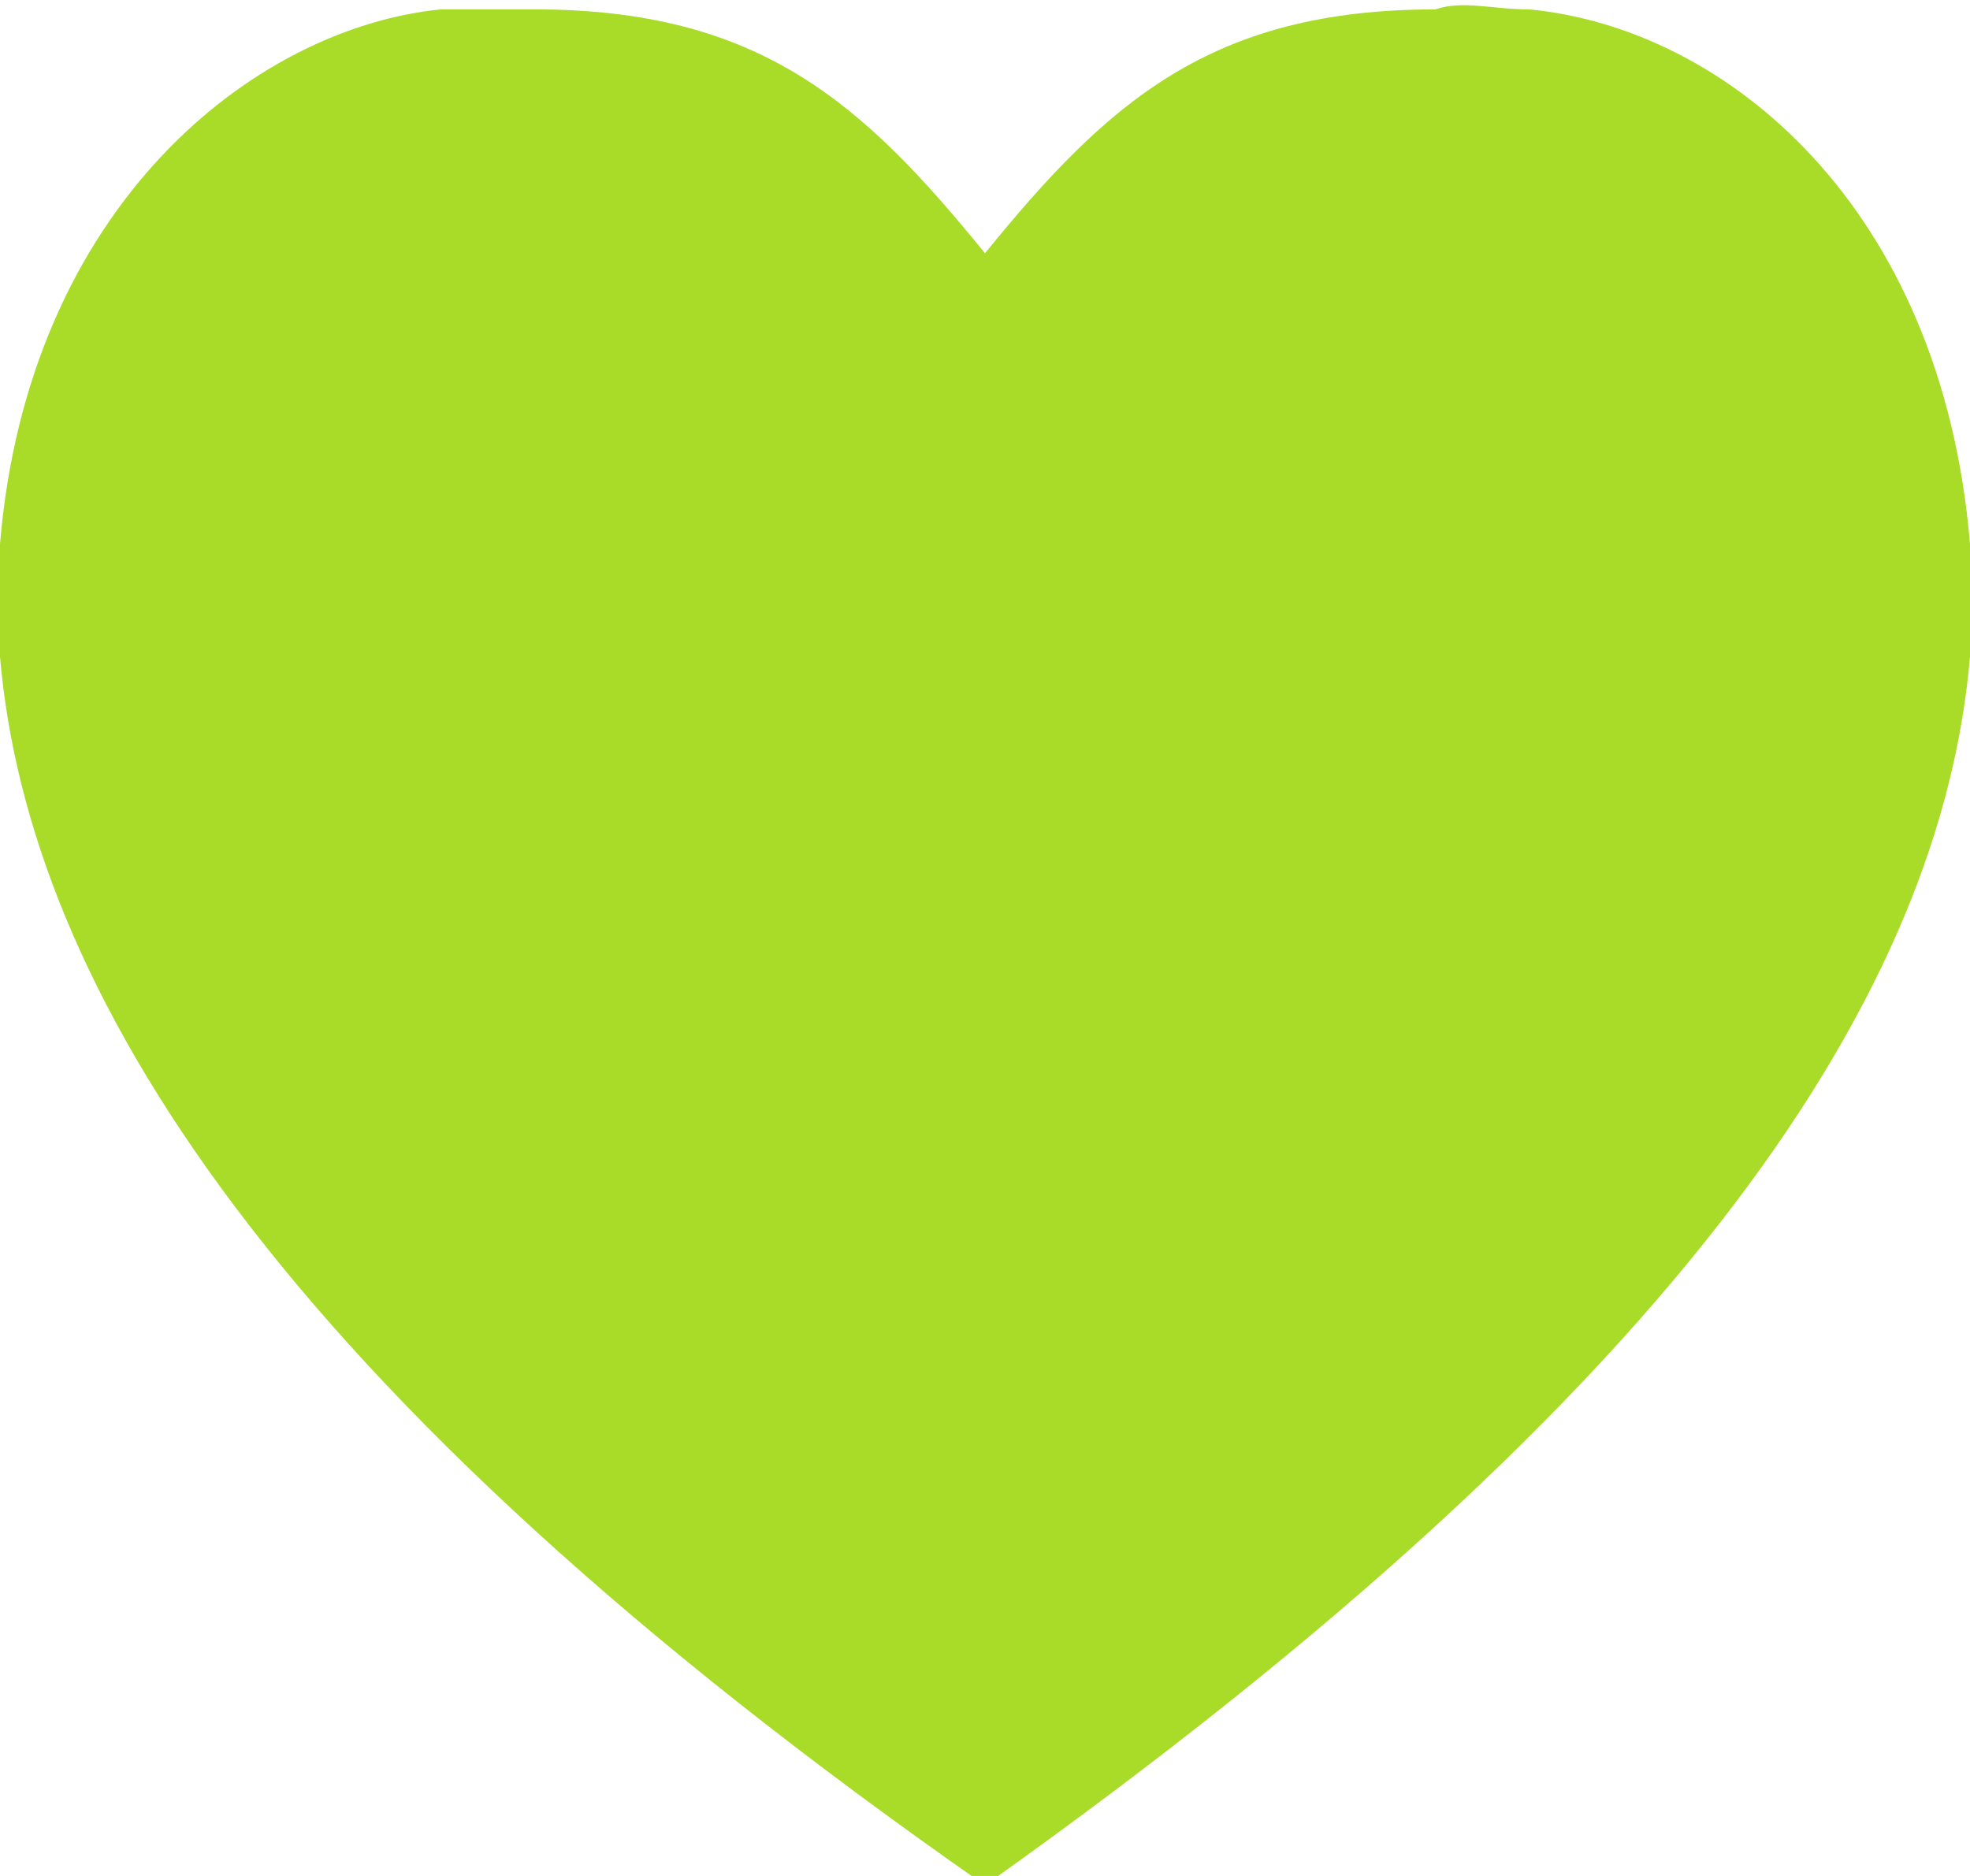 <svg xmlns="http://www.w3.org/2000/svg" version="1.1" x="0" y="0" width="21" height="20" viewBox="-1407 461.9 21 20" xml:space="preserve"><style type="text/css">
	.st0{fill:#A8DC28;}
</style><title>Heart</title><desc>Created with Sketch.</desc><g transform="translate(-213, -1241)"><g transform="translate(183, 447)"><g transform="translate(0, 22)"><g transform="translate(0, 762)"><g transform="translate(30, 10)"><path class="st0" d="M-1390.7 462c2.1 0.2 4.4 2.1 4.7 5.7v1.2c-0.3 3.5-2.9 7.7-10.5 13.1 -7.6-5.3-10.2-9.6-10.5-13.1v-1.2c0.3-3.6 2.7-5.5 4.7-5.7 0.3 0 0.7 0 1 0 2.4 0 3.5 1 4.8 2.6 1.3-1.6 2.4-2.6 4.8-2.6C-1391.4 461.9-1391.1 462-1390.7 462z"/></g></g></g></g></g></svg>